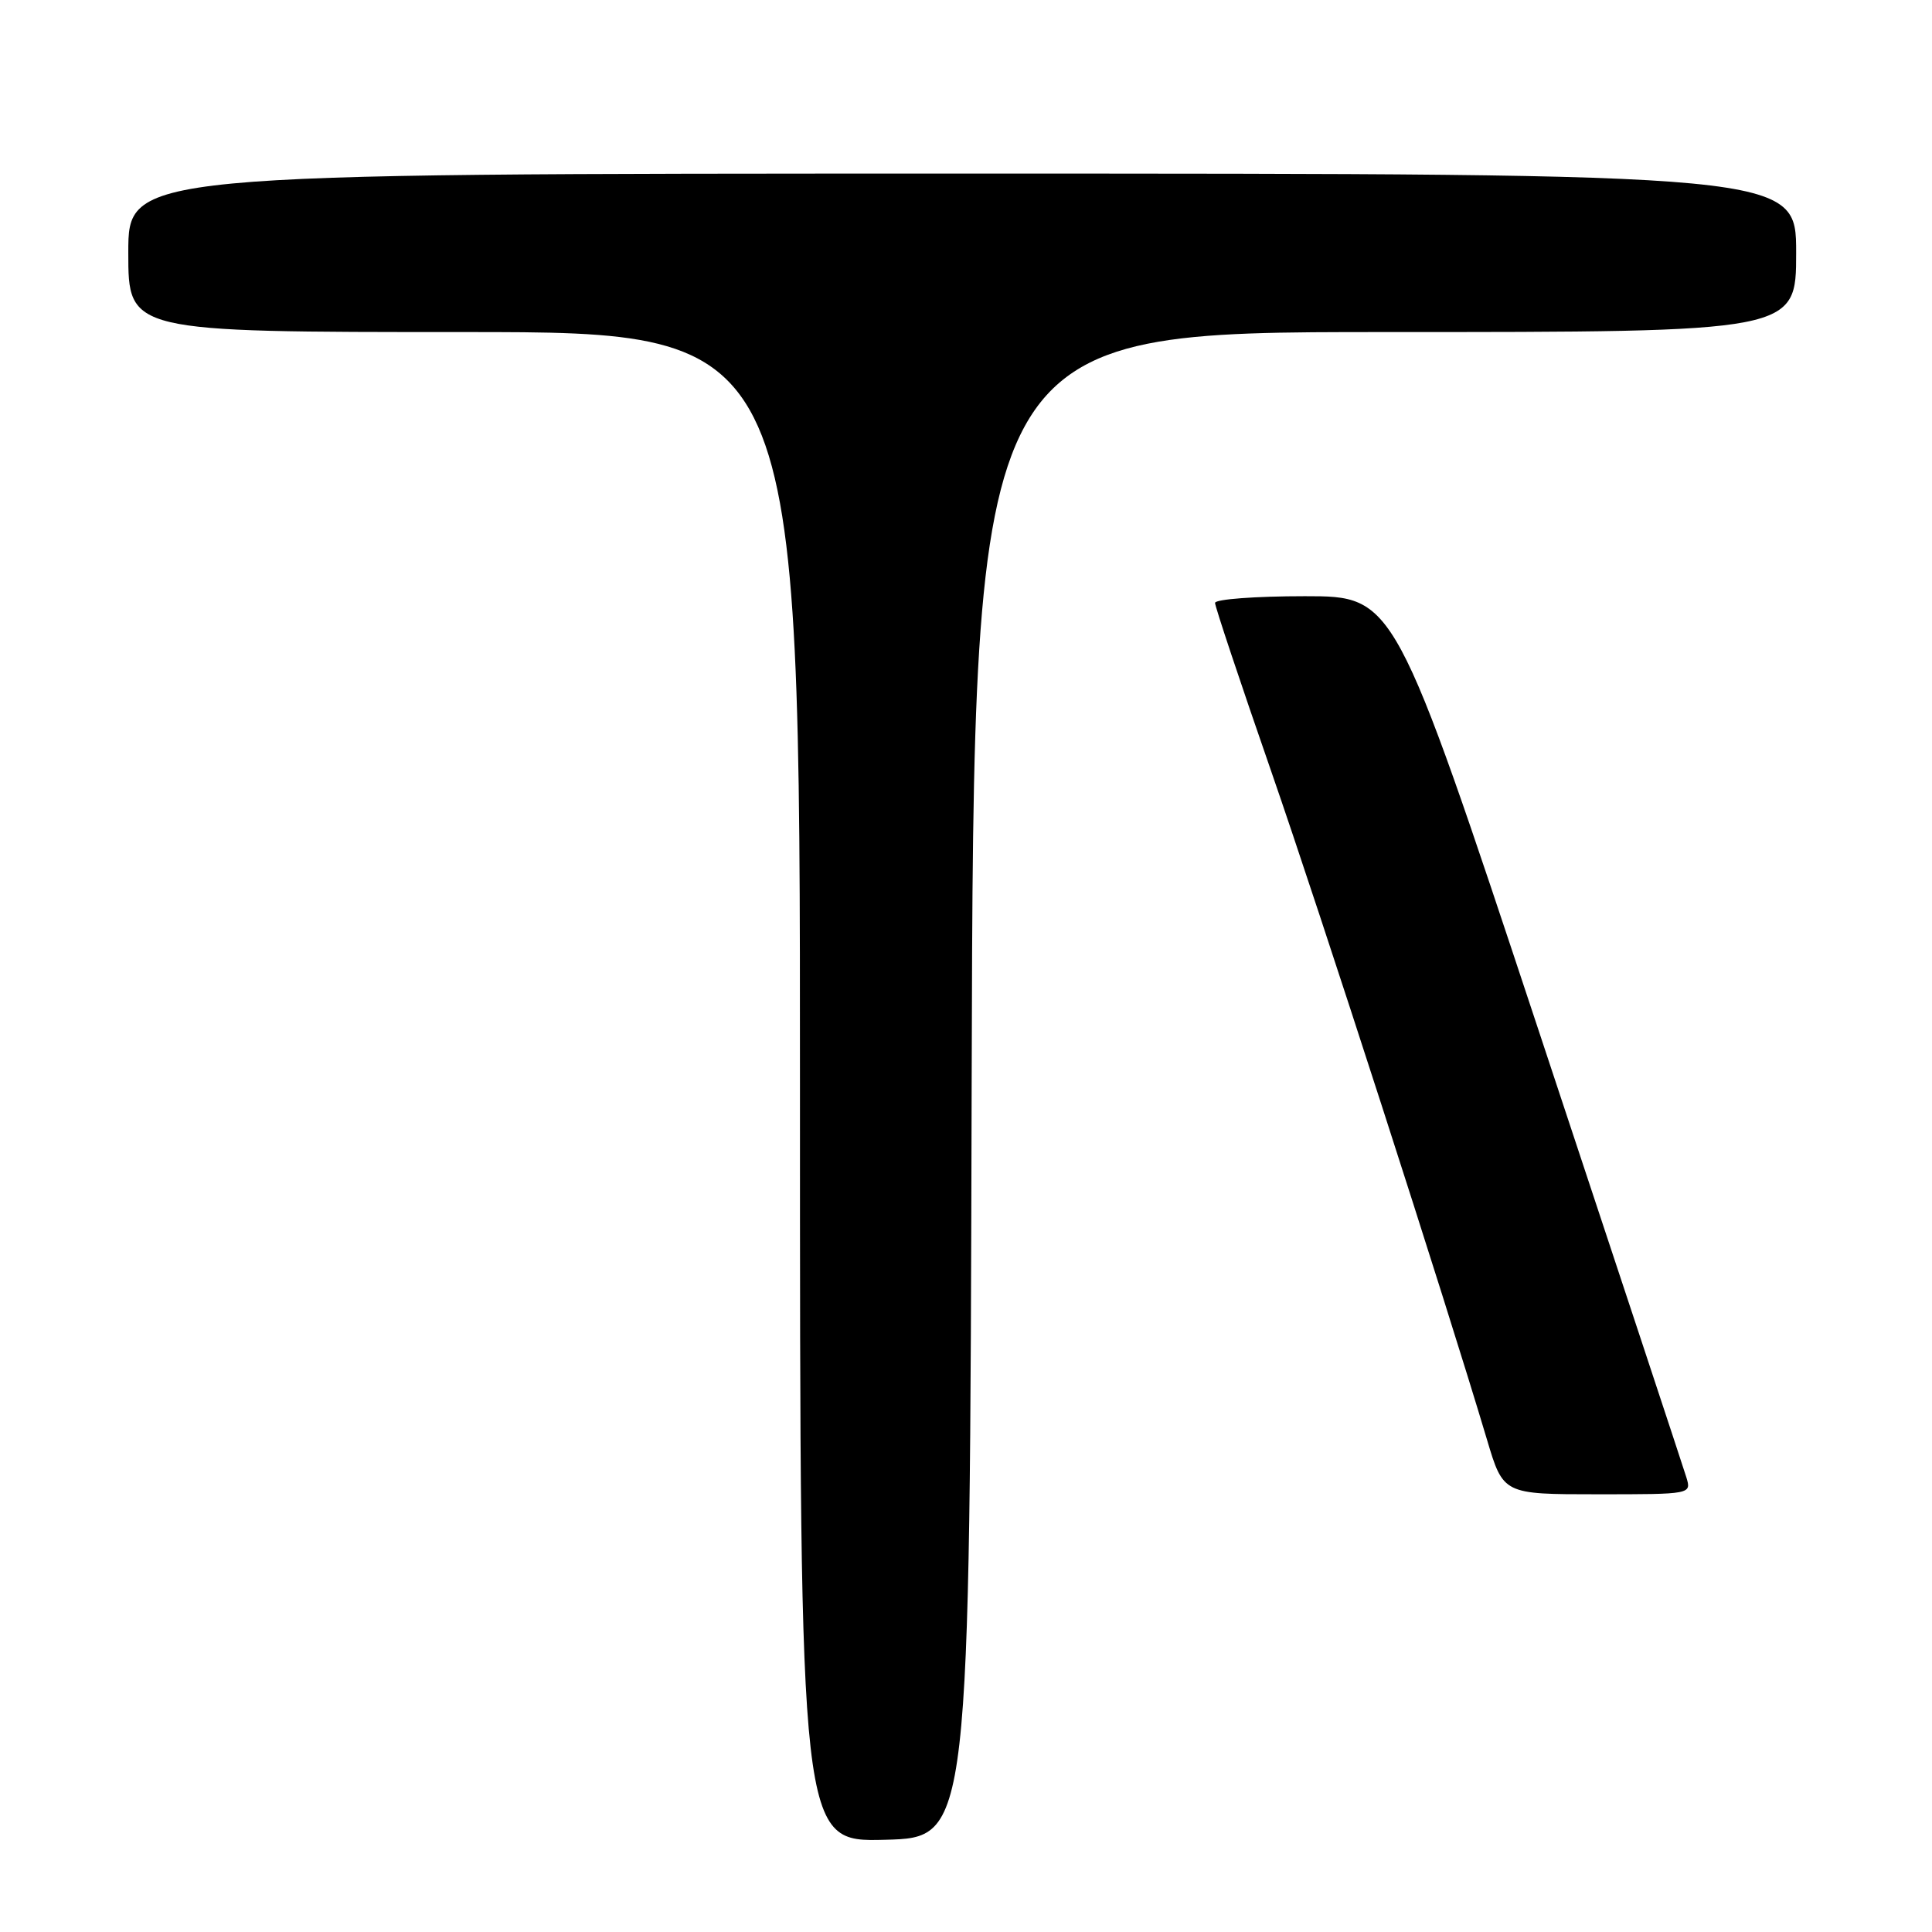 <?xml version="1.0" encoding="UTF-8" standalone="no"?>
<!DOCTYPE svg PUBLIC "-//W3C//DTD SVG 1.1//EN" "http://www.w3.org/Graphics/SVG/1.1/DTD/svg11.dtd" >
<svg xmlns="http://www.w3.org/2000/svg" xmlns:xlink="http://www.w3.org/1999/xlink" version="1.1" viewBox="0 0 256 256">
 <g >
 <path fill="currentColor"
d=" M 128.75 143.75 C 129.01 44.00 129.01 44.00 183.50 44.00 C 238.00 44.00 238.00 44.00 238.00 33.50 C 238.00 23.00 238.00 23.00 127.50 23.00 C 17.00 23.00 17.00 23.00 17.00 33.50 C 17.00 44.00 17.00 44.00 61.50 44.00 C 106.00 44.00 106.00 44.00 106.00 144.03 C 106.00 244.07 106.00 244.07 117.25 243.78 C 128.50 243.50 128.50 243.50 128.75 143.75 Z  M 223.45 195.75 C 223.07 194.51 214.22 167.74 203.78 136.25 C 184.80 79.00 184.80 79.00 172.90 79.00 C 166.36 79.00 161.00 79.40 161.00 79.89 C 161.00 80.38 164.34 90.39 168.42 102.14 C 175.07 121.31 191.40 171.88 197.03 190.75 C 199.19 198.00 199.19 198.00 211.66 198.00 C 224.13 198.00 224.13 198.00 223.45 195.75 Z "/>
</g>
</svg>